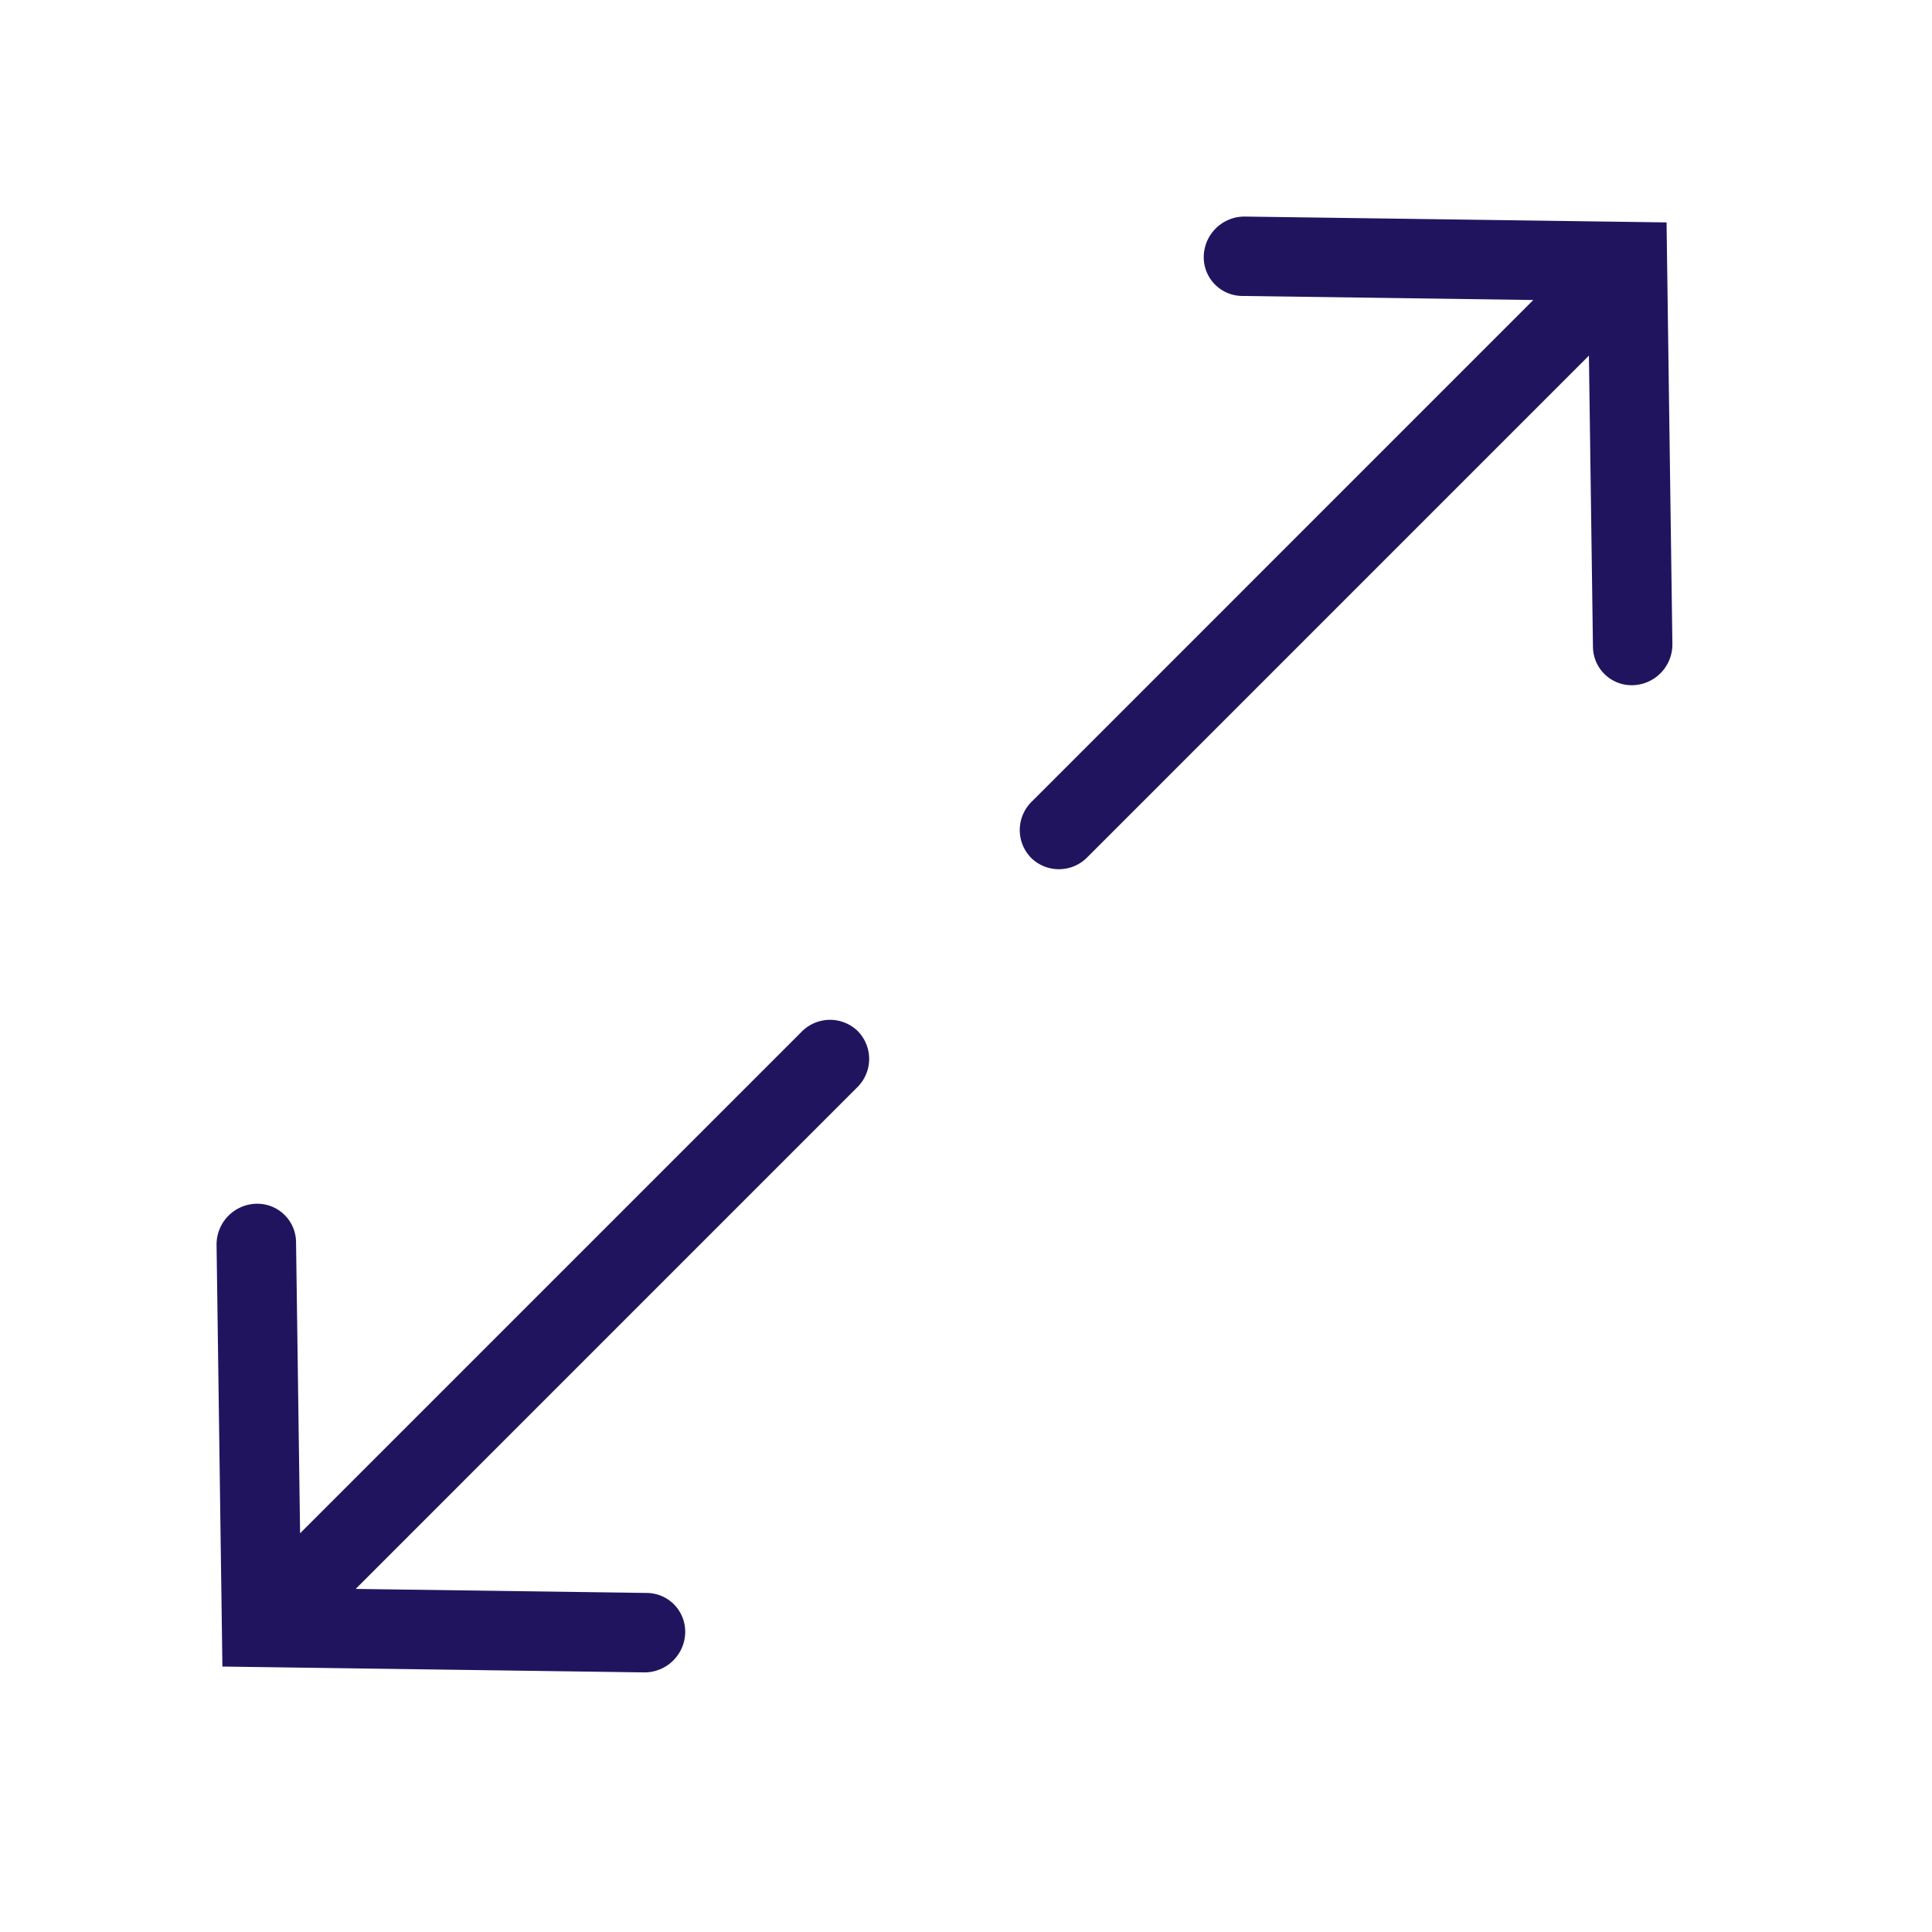 <svg xmlns="http://www.w3.org/2000/svg" id="zoom" width="43" height="43" fill="none">
  <path fill="#21145F" fill-rule="evenodd" d="M26.792 5.692a.907.907 0 0 1 .915-.872l9.385.13.13 9.385a.907.907 0 0 1-.872.915.862.862 0 0 1-.896-.853l-.09-6.482L24.2 19.08a.884.884 0 0 1-1.251.013.884.884 0 0 1 .013-1.25L34.126 6.677l-6.48-.09a.862.862 0 0 1-.854-.896ZM15.25 36.35a.907.907 0 0 1-.914.872l-9.386-.13-.13-9.386a.907.907 0 0 1 .872-.914.862.862 0 0 1 .897.853l.09 6.481 11.163-11.163a.885.885 0 0 1 1.25-.013.884.884 0 0 1-.013 1.25L7.916 35.364l6.481.09c.489.006.87.408.853.896Z" clip-rule="evenodd"/>
</svg>
